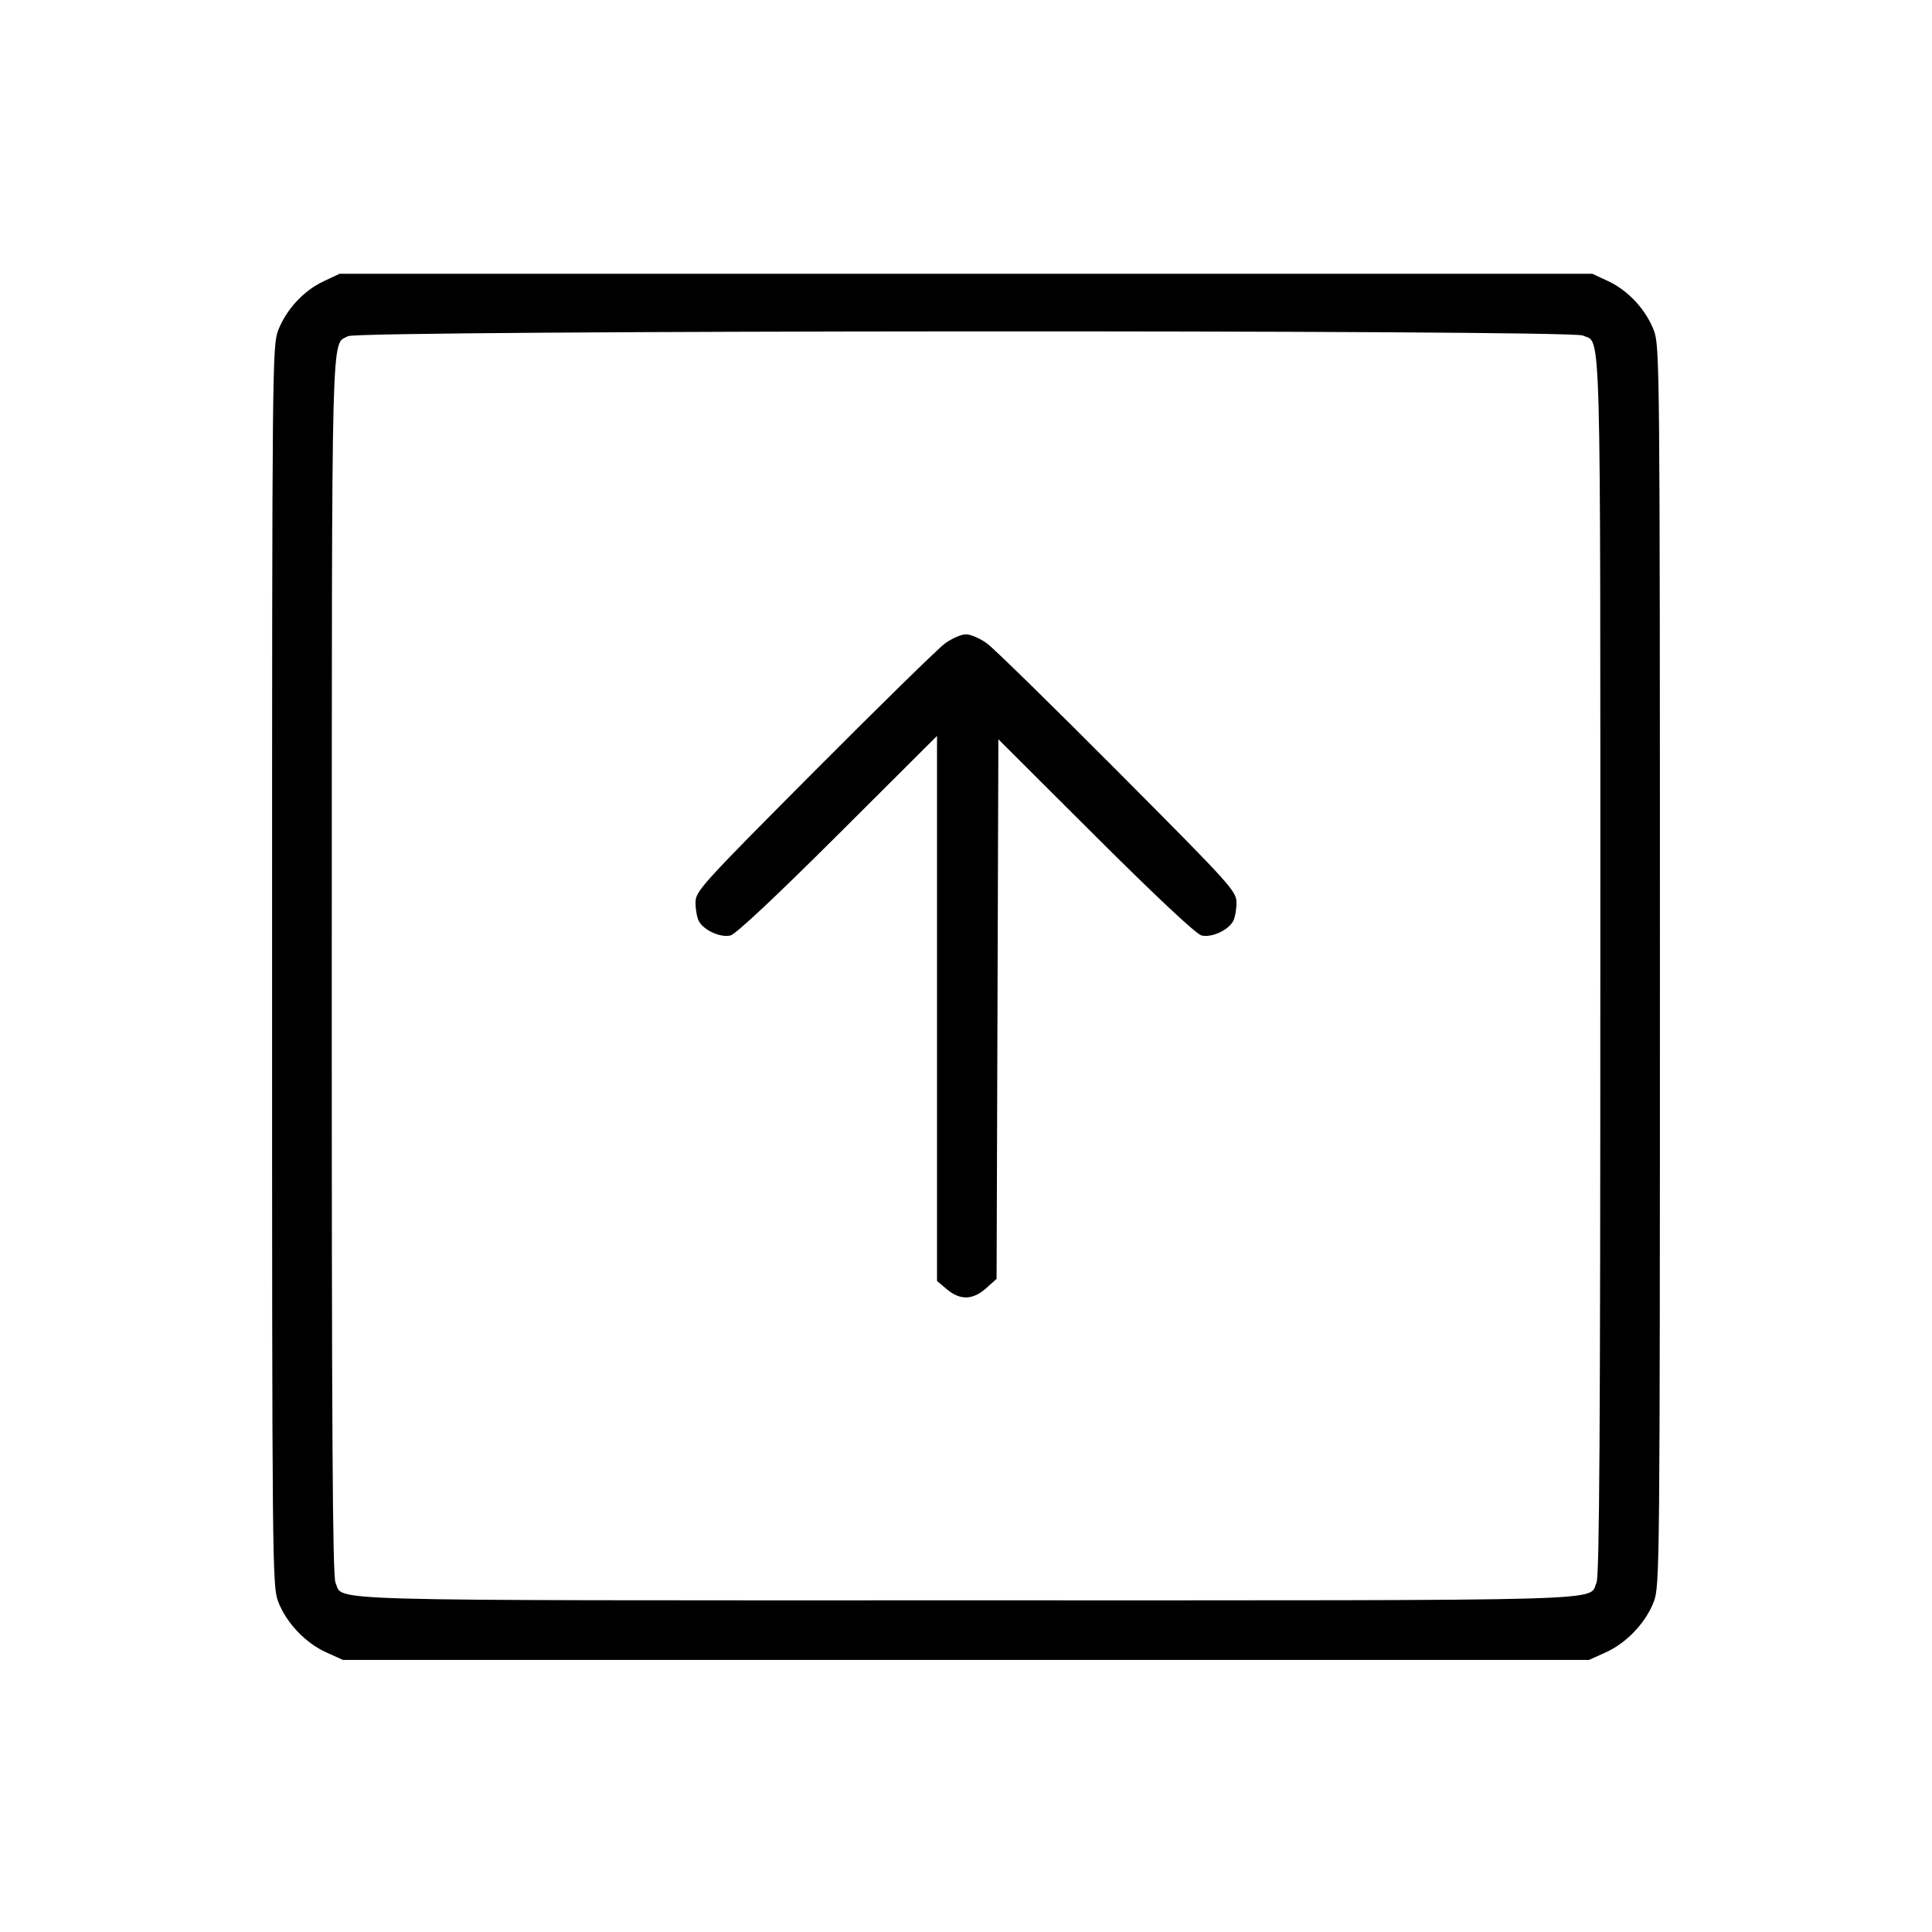 <svg fill="currentColor" viewBox="0 0 256 256" xmlns="http://www.w3.org/2000/svg"><path d="M42.880 37.271 C 40.252 38.497,37.927 41.009,36.860 43.774 C 36.079 45.801,36.053 48.461,36.053 128.000 C 36.053 207.758,36.077 210.194,36.866 212.242 C 37.944 215.036,40.465 217.697,43.210 218.938 L 45.440 219.947 128.000 219.947 L 210.560 219.947 212.790 218.938 C 215.535 217.697,218.056 215.036,219.134 212.242 C 219.923 210.194,219.947 207.758,219.947 128.000 C 219.947 48.461,219.921 45.801,219.140 43.774 C 218.073 41.009,215.748 38.497,213.120 37.271 L 210.987 36.275 128.000 36.275 L 45.013 36.275 42.880 37.271 M209.719 44.456 C 212.203 45.588,212.053 40.243,212.053 127.959 C 212.053 189.572,211.933 208.864,211.544 209.719 C 210.412 212.203,215.761 212.053,128.000 212.053 C 40.239 212.053,45.588 212.203,44.456 209.719 C 44.067 208.863,43.950 189.580,43.962 127.873 C 43.978 41.093,43.856 45.801,46.127 44.542 C 47.552 43.752,207.989 43.668,209.719 44.456 M125.184 85.285 C 124.269 85.963,116.464 93.606,107.840 102.270 C 92.793 117.386,92.160 118.087,92.160 119.626 C 92.160 120.508,92.358 121.599,92.599 122.050 C 93.253 123.272,95.469 124.277,96.793 123.953 C 97.500 123.780,102.809 118.802,111.040 110.594 L 124.160 97.512 124.160 133.625 L 124.160 169.737 125.473 170.842 C 127.224 172.315,128.905 172.270,130.660 170.702 L 132.053 169.457 132.172 133.710 L 132.290 97.962 145.185 110.819 C 153.266 118.876,158.501 123.780,159.207 123.953 C 160.531 124.277,162.747 123.272,163.401 122.050 C 163.642 121.599,163.840 120.508,163.840 119.626 C 163.840 118.087,163.207 117.386,148.160 102.270 C 139.536 93.606,131.731 85.963,130.816 85.285 C 129.901 84.608,128.634 84.053,128.000 84.053 C 127.366 84.053,126.099 84.608,125.184 85.285 " stroke="none" fill-rule="evenodd"></path></svg>